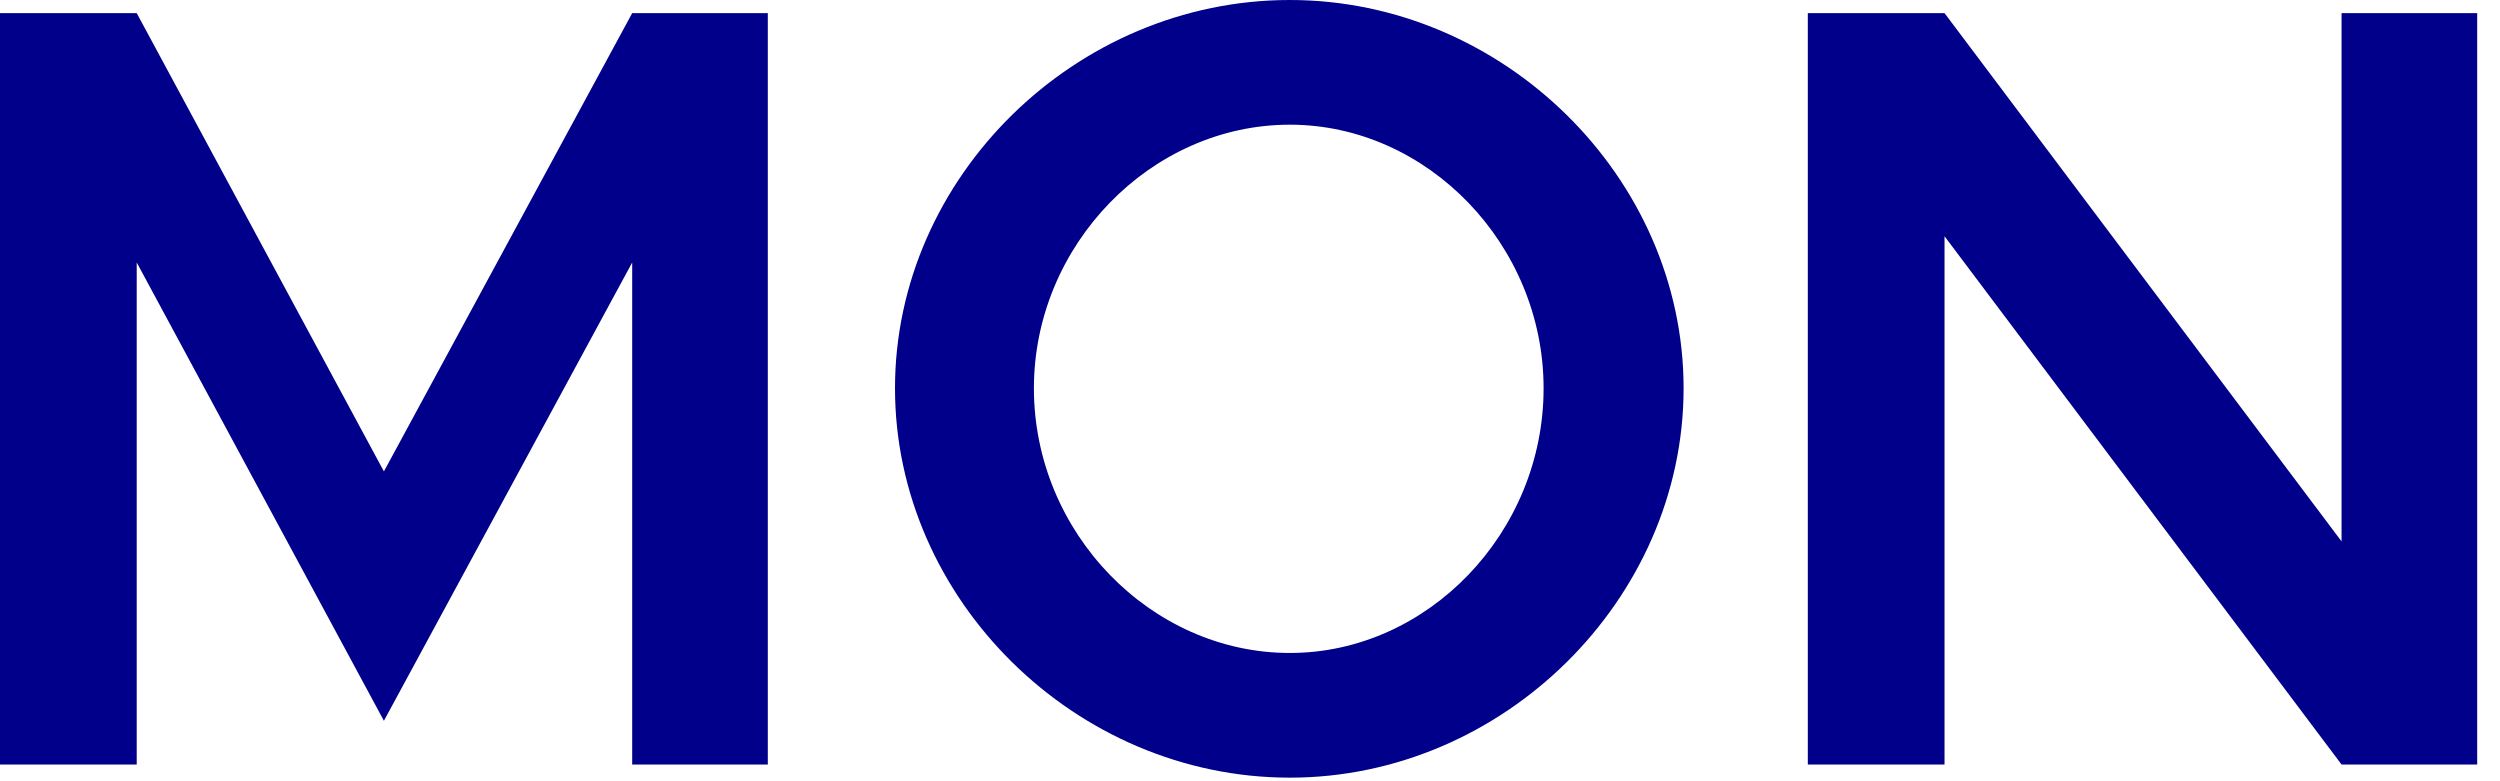 <svg width="32" height="10" viewBox="0 0 32 10" fill="none" xmlns="http://www.w3.org/2000/svg" xmlns:xlink="http://www.w3.org/1999/xlink">
<path d="M0,9.786L1.75,9.786L1.75,3.36L4.914,9.226L8.092,3.36L8.092,9.786L9.828,9.786L9.828,0.168L8.092,0.168L4.914,6.034L1.75,0.168L0,0.168L0,9.786Z" fill="#01008A"/>
<path d="M16.51,9.954C19.24,9.954 21.55,7.672 21.55,4.97C21.55,2.268 19.24,0 16.51,0C13.766,0 11.456,2.268 11.456,4.97C11.456,7.672 13.766,9.954 16.51,9.954ZM16.51,8.358C14.732,8.358 13.234,6.818 13.234,4.97C13.234,3.136 14.732,1.596 16.51,1.596C18.274,1.596 19.758,3.136 19.758,4.97C19.758,6.818 18.274,8.358 16.51,8.358Z" fill="#01008A"/>
<path d="M23.14,9.786L24.89,9.786L24.89,3.024L29.972,9.786L31.708,9.786L31.708,0.168L29.972,0.168L29.972,6.93L24.89,0.168L23.14,0.168L23.14,9.786Z" fill="#01008A"/>
</svg>
